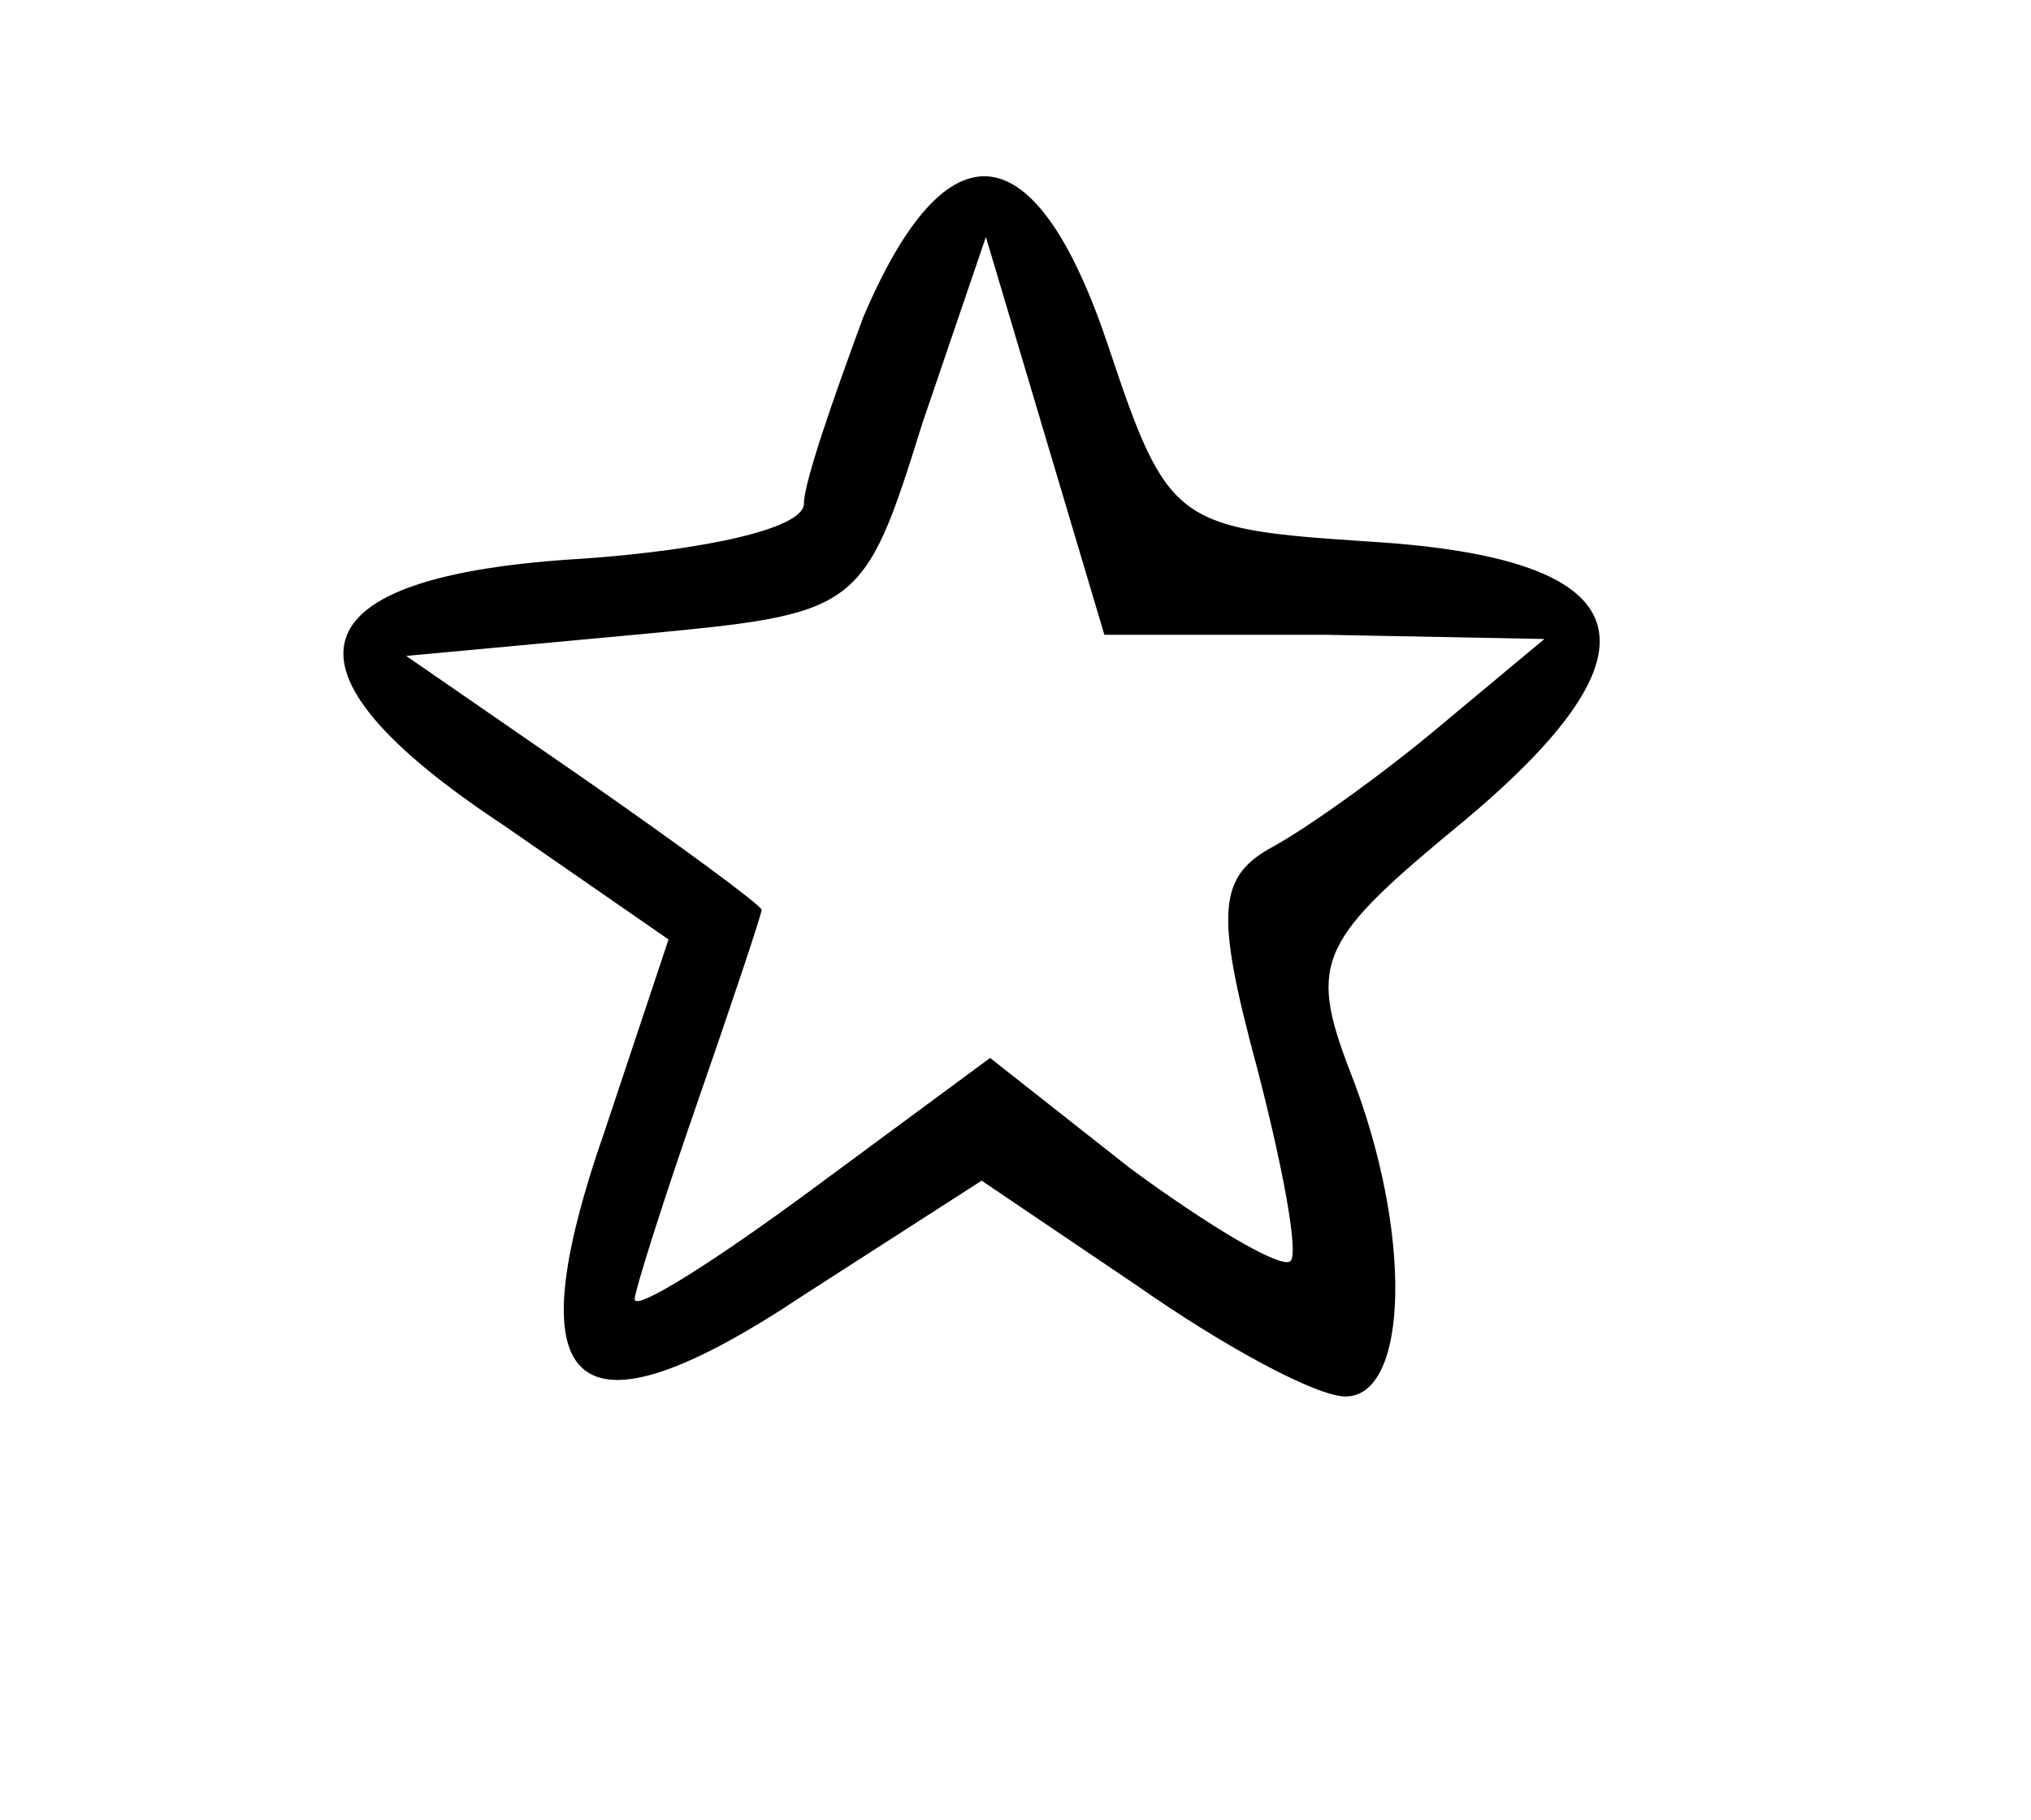 <?xml version="1.0" standalone="no"?>
<!DOCTYPE svg PUBLIC "-//W3C//DTD SVG 20010904//EN"
 "http://www.w3.org/TR/2001/REC-SVG-20010904/DTD/svg10.dtd">
<svg version="1.0" xmlns="http://www.w3.org/2000/svg"
 width="48pt" height="43pt" viewBox="0 0 48 43"
 preserveAspectRatio="xMidYMid meet">

<g transform="translate(0,43) scale(0.1,-0.1)"
fill="#000000" stroke="none">
<path d="M204 355 c-7 -19 -14 -39 -14 -44 0 -6 -24 -11 -52 -13 -69 -4 -75
-26 -19 -63 l39 -27 -15 -45 c-22 -63 -7 -75 47 -39 l42 27 37 -25 c20 -14 42
-26 49 -26 15 0 16 39 1 77 -10 26 -7 31 27 59 49 41 42 62 -22 66 -46 3 -48
4 -62 46 -17 51 -38 54 -58 7z m109 -75 l52 -1 -24 -20 c-13 -11 -31 -24 -40
-29 -13 -7 -14 -15 -4 -52 6 -23 10 -44 8 -46 -2 -2 -19 8 -38 22 l-33 26 -42
-31 c-23 -17 -42 -29 -42 -26 0 2 7 24 15 47 8 23 15 44 15 45 0 1 -19 15 -42
31 l-42 29 54 5 c53 5 54 5 68 50 l15 44 14 -47 14 -47 52 0z"/>
</g>
</svg>
